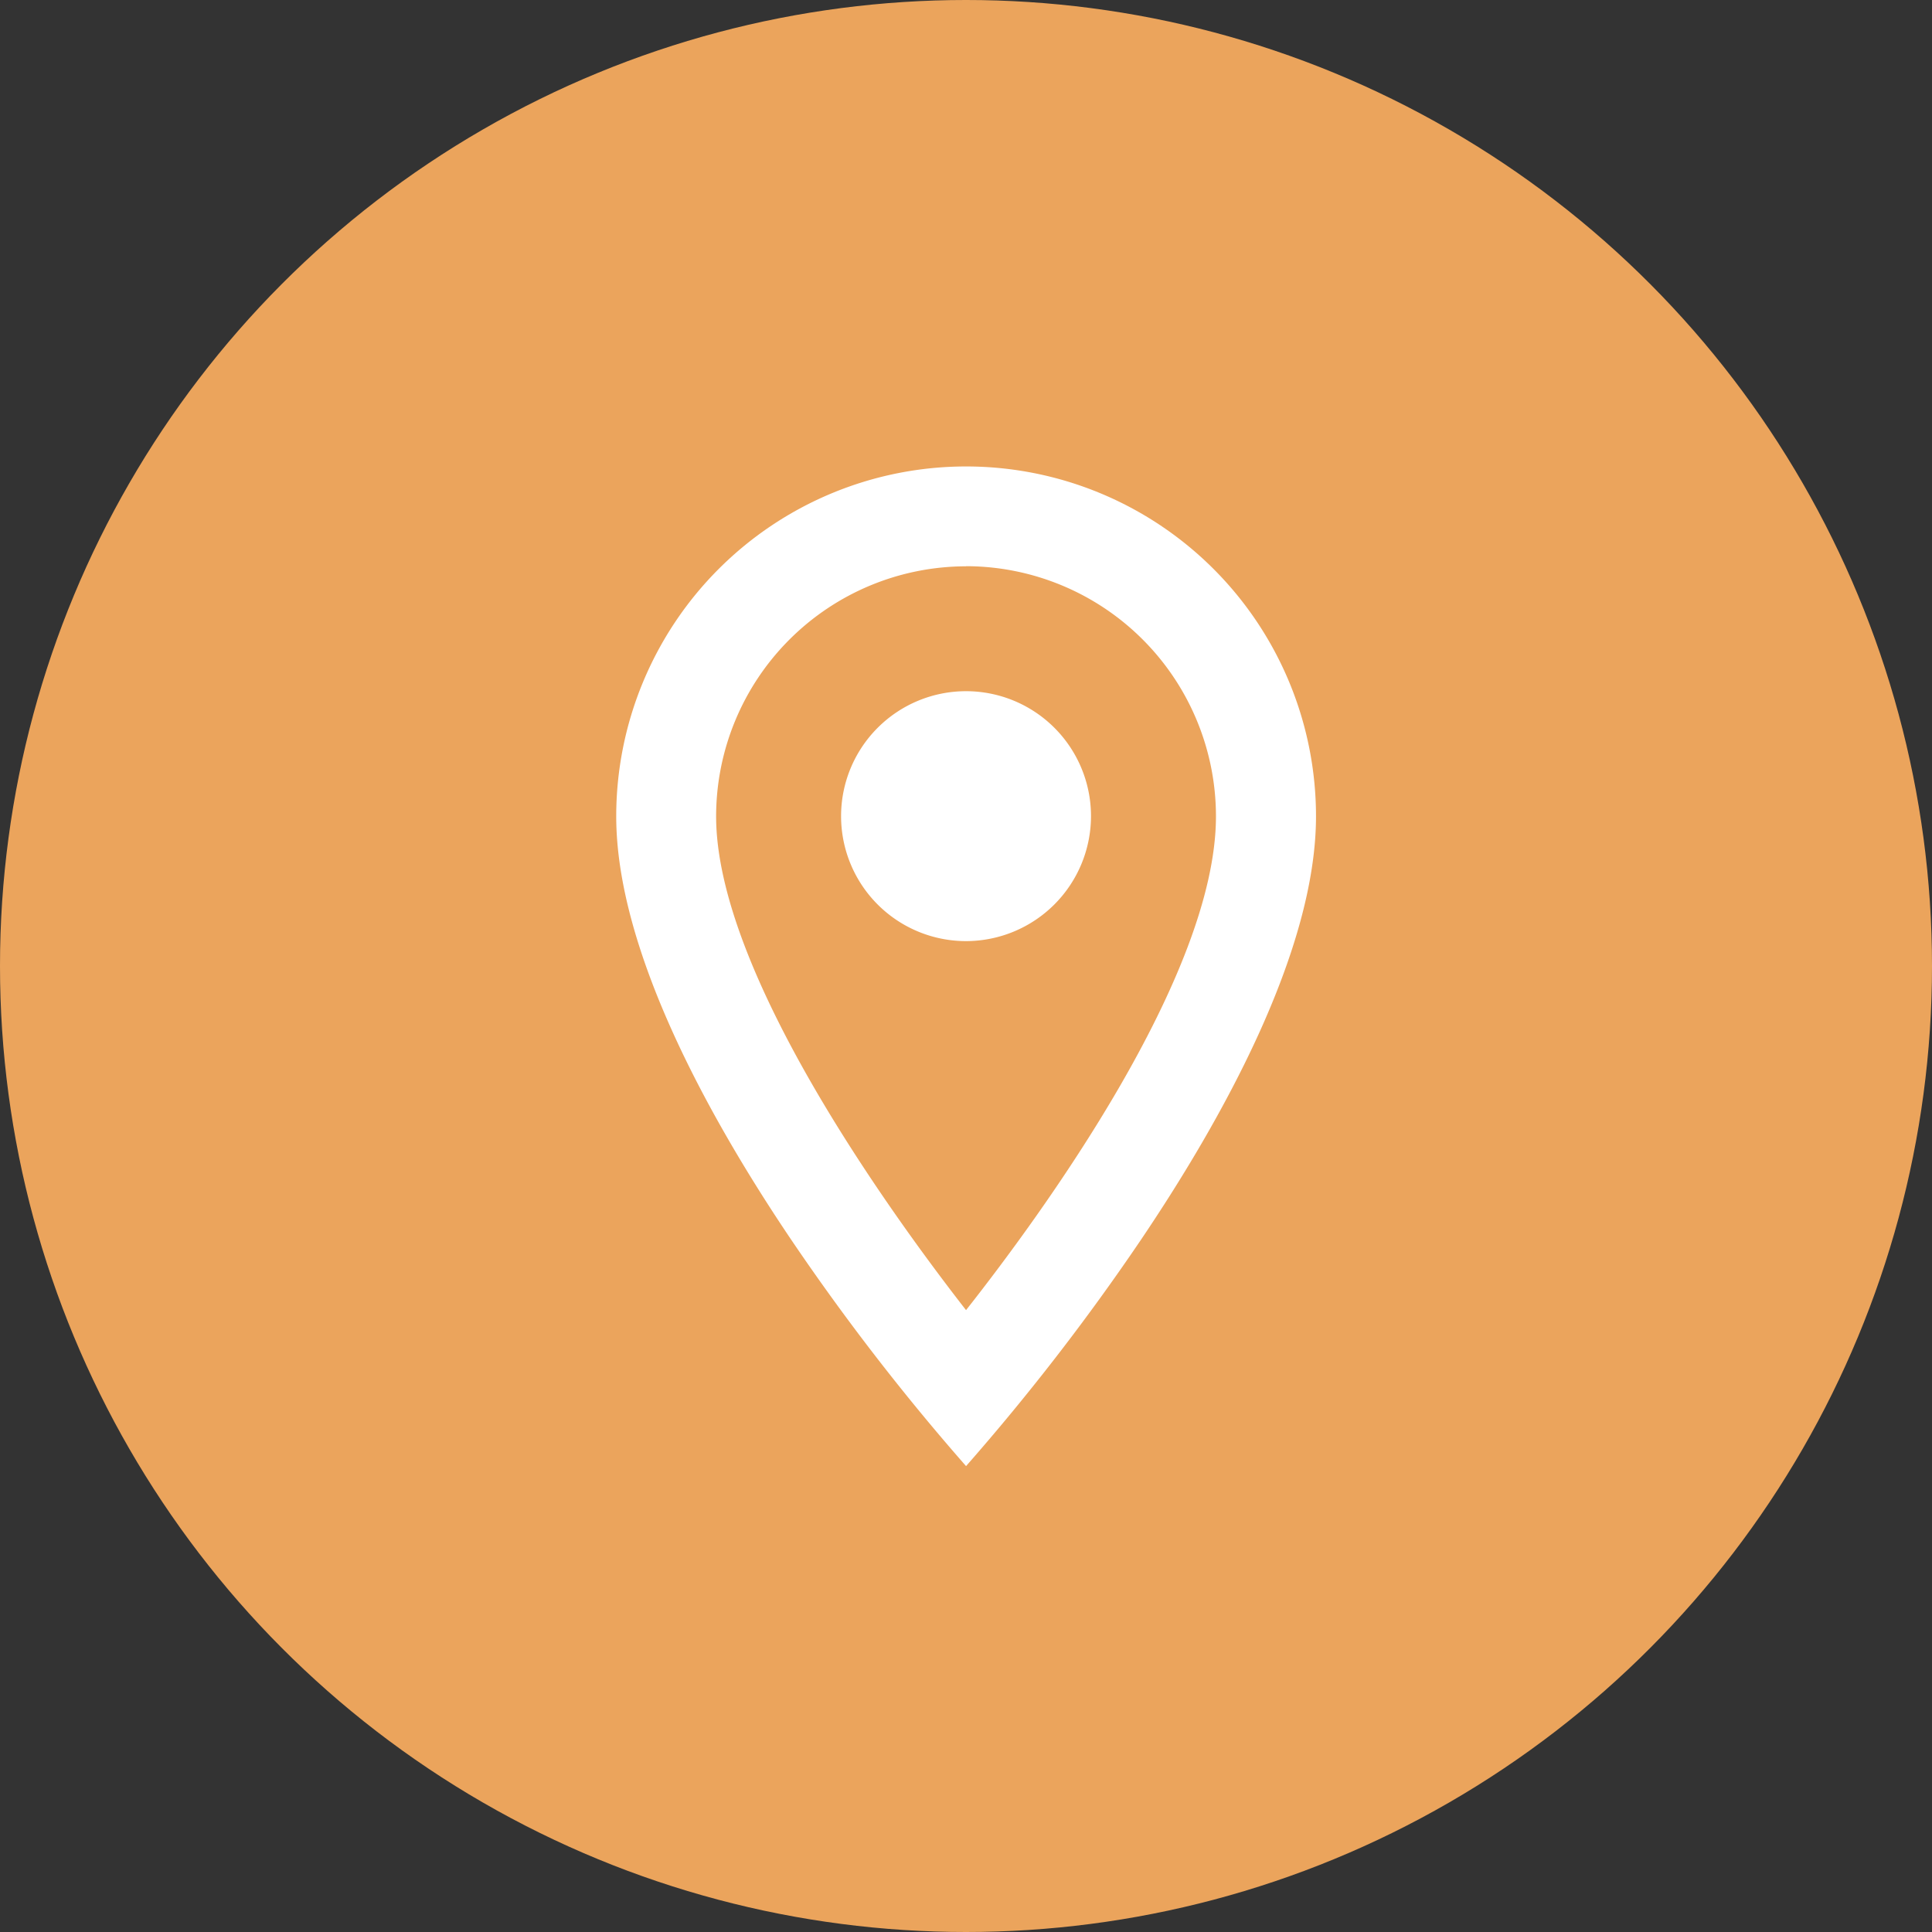 <svg xmlns="http://www.w3.org/2000/svg" width="50" height="50" viewBox="0 0 50 50"><rect x="0" y="0" width="50" height="50" fill="#333333" stroke="none"/><g id="Group_1660" data-name="Group 1660" transform="translate(-635 -688)"><circle id="Ellipse_44" data-name="Ellipse 44" cx="25" cy="25" r="25" transform="translate(635 688)" fill="#eba45c"></circle><path id="Path_1097" data-name="Path 1097" d="M738.056,3306.29a3.234,3.234,0,1,1,3.234-3.234A3.238,3.238,0,0,1,738.056,3306.29Zm0-9.7a6.476,6.476,0,0,0-6.468,6.47c0,4.041,4.524,10.284,6.468,12.78,1.943-2.465,6.468-8.646,6.468-12.78A6.476,6.476,0,0,0,738.056,3296.587Zm0,23.286h0a59.137,59.137,0,0,1-4.526-5.86c-2.066-3.062-4.527-7.447-4.527-10.955a9.055,9.055,0,1,1,18.11,0c0,3.508-2.462,7.893-4.528,10.955a58.912,58.912,0,0,1-4.528,5.86Z" transform="translate(-78.055 -2593.934)" fill="#fff"></path></g></svg>